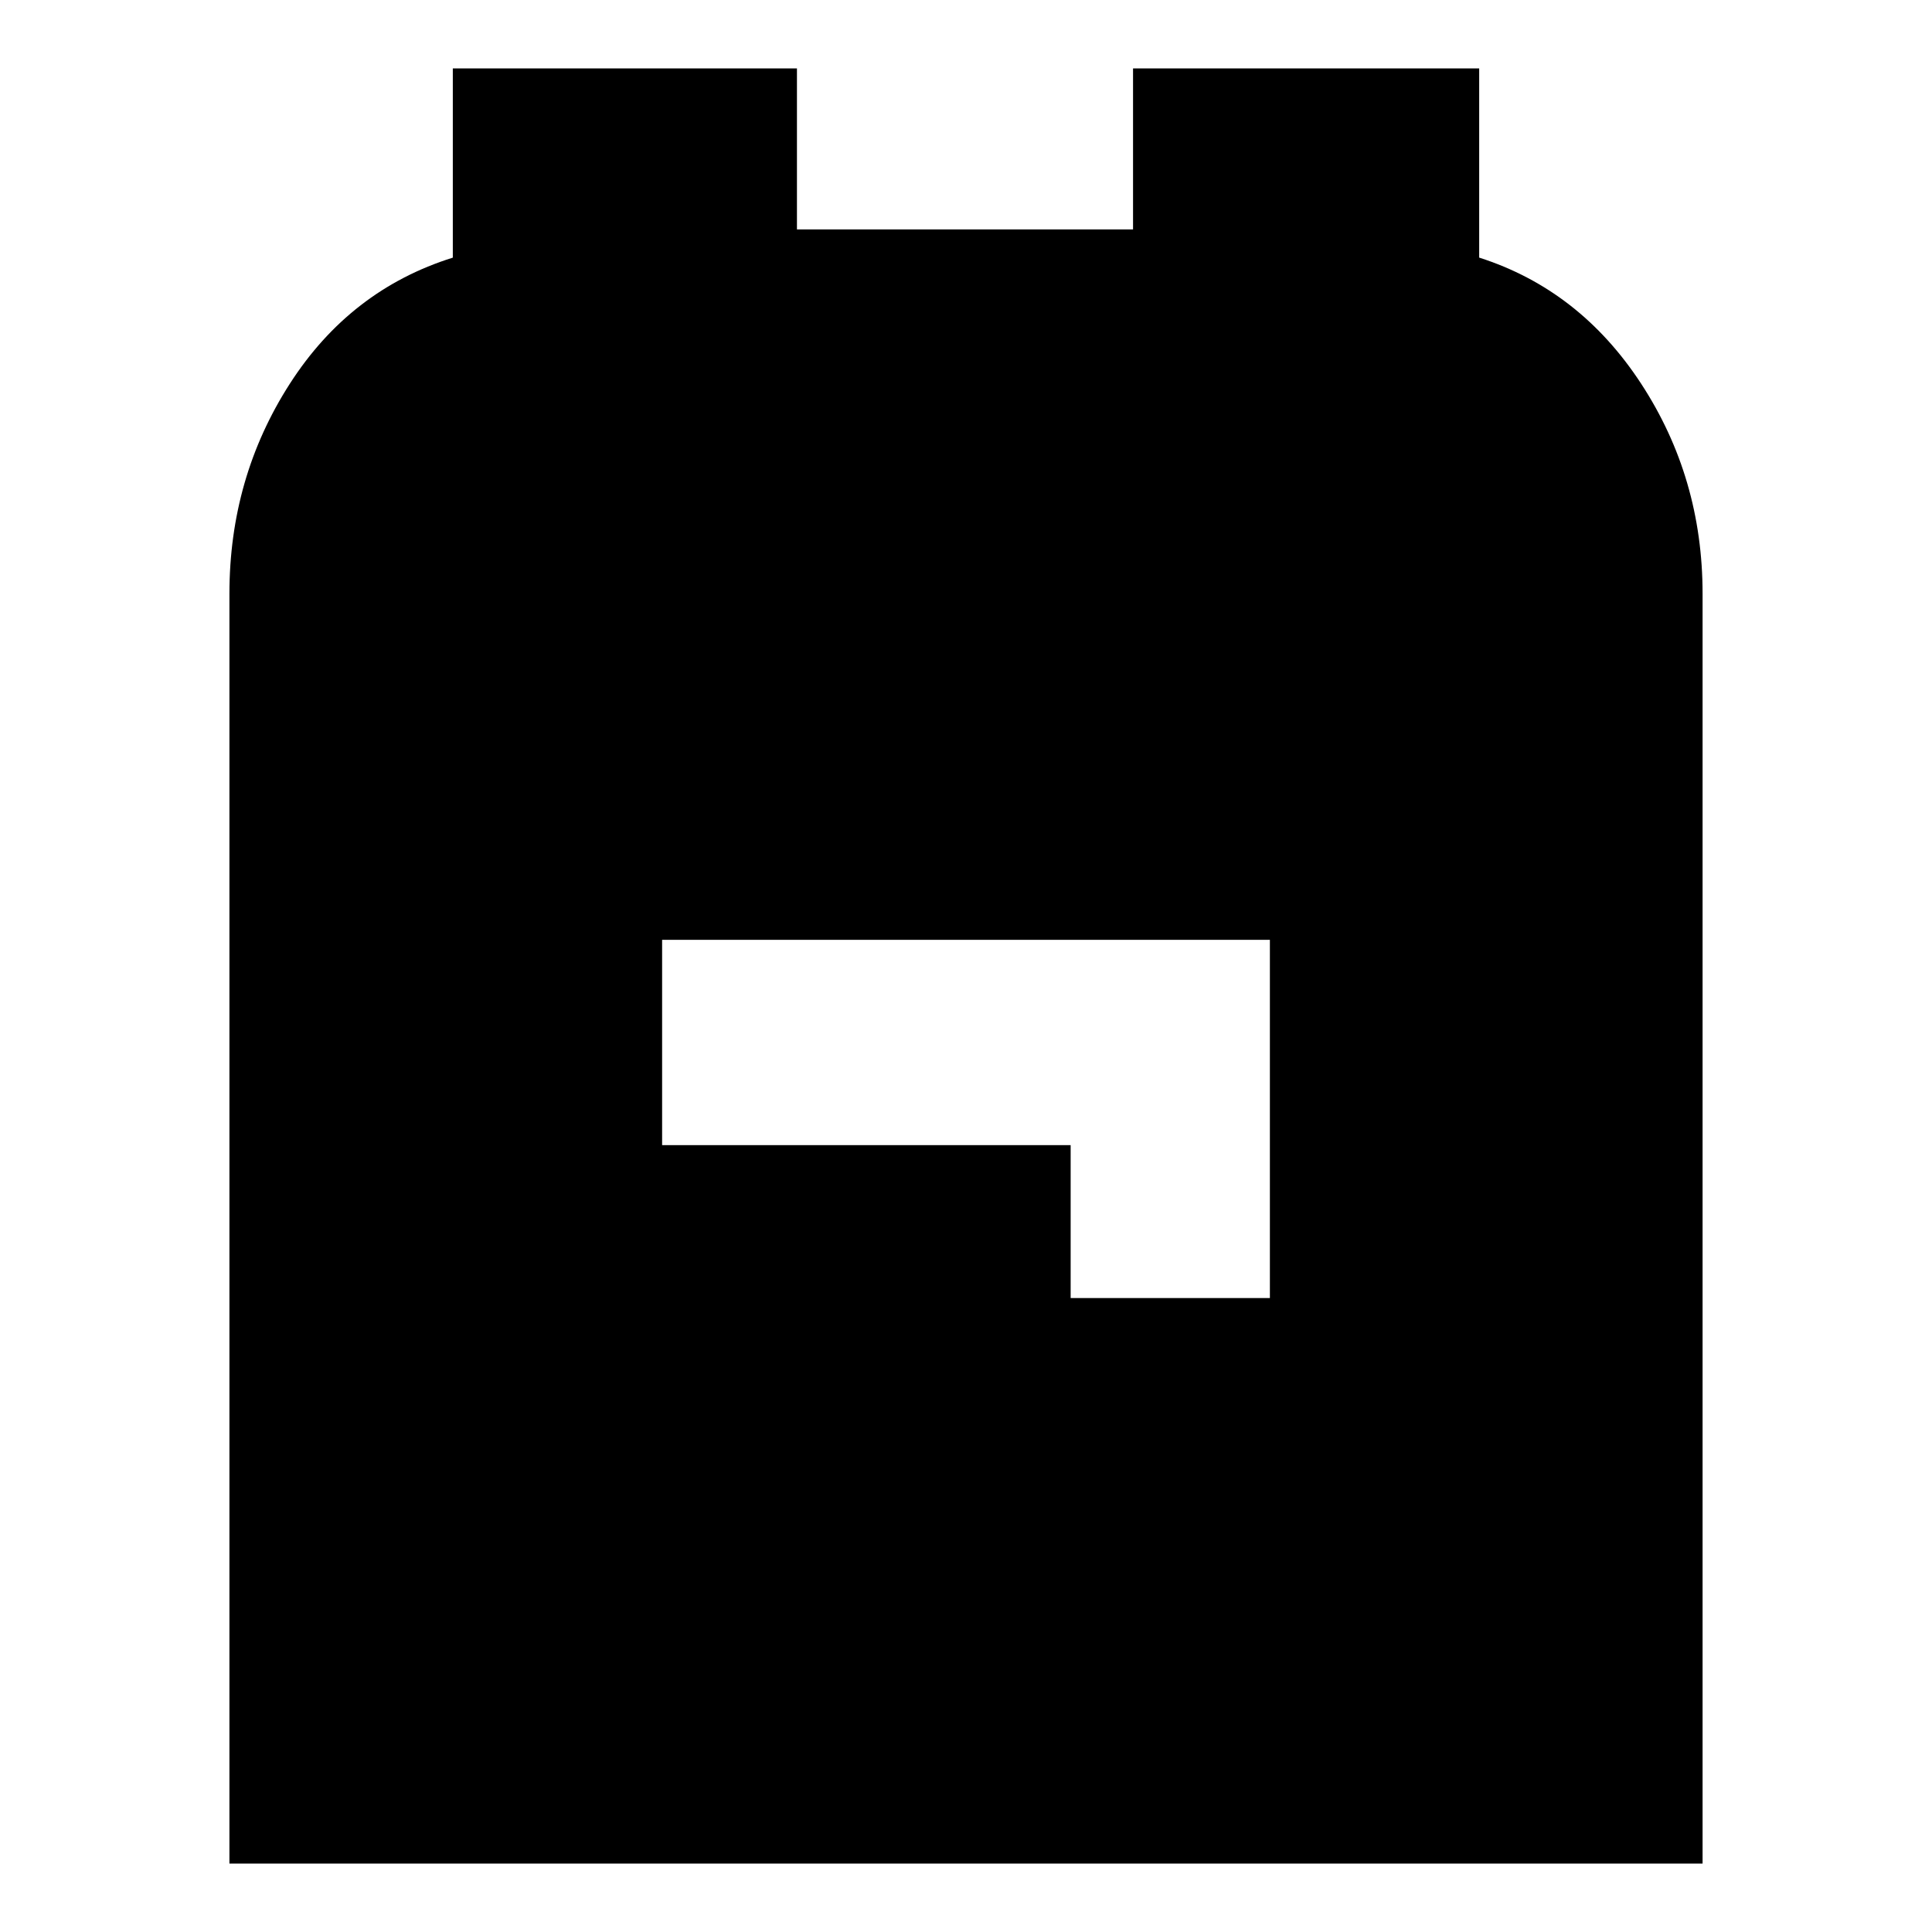 <svg xmlns="http://www.w3.org/2000/svg" height="24" viewBox="0 -960 960 960" width="24"><path d="M114-34v-631q0-57.6 30-104.3 30-46.7 81-62.68V-926h171v80h167v-80h172v94q50 16 80.5 62.7T846-665v631H114Zm418-281h99v-178H329v102h203v76Z"/></svg>